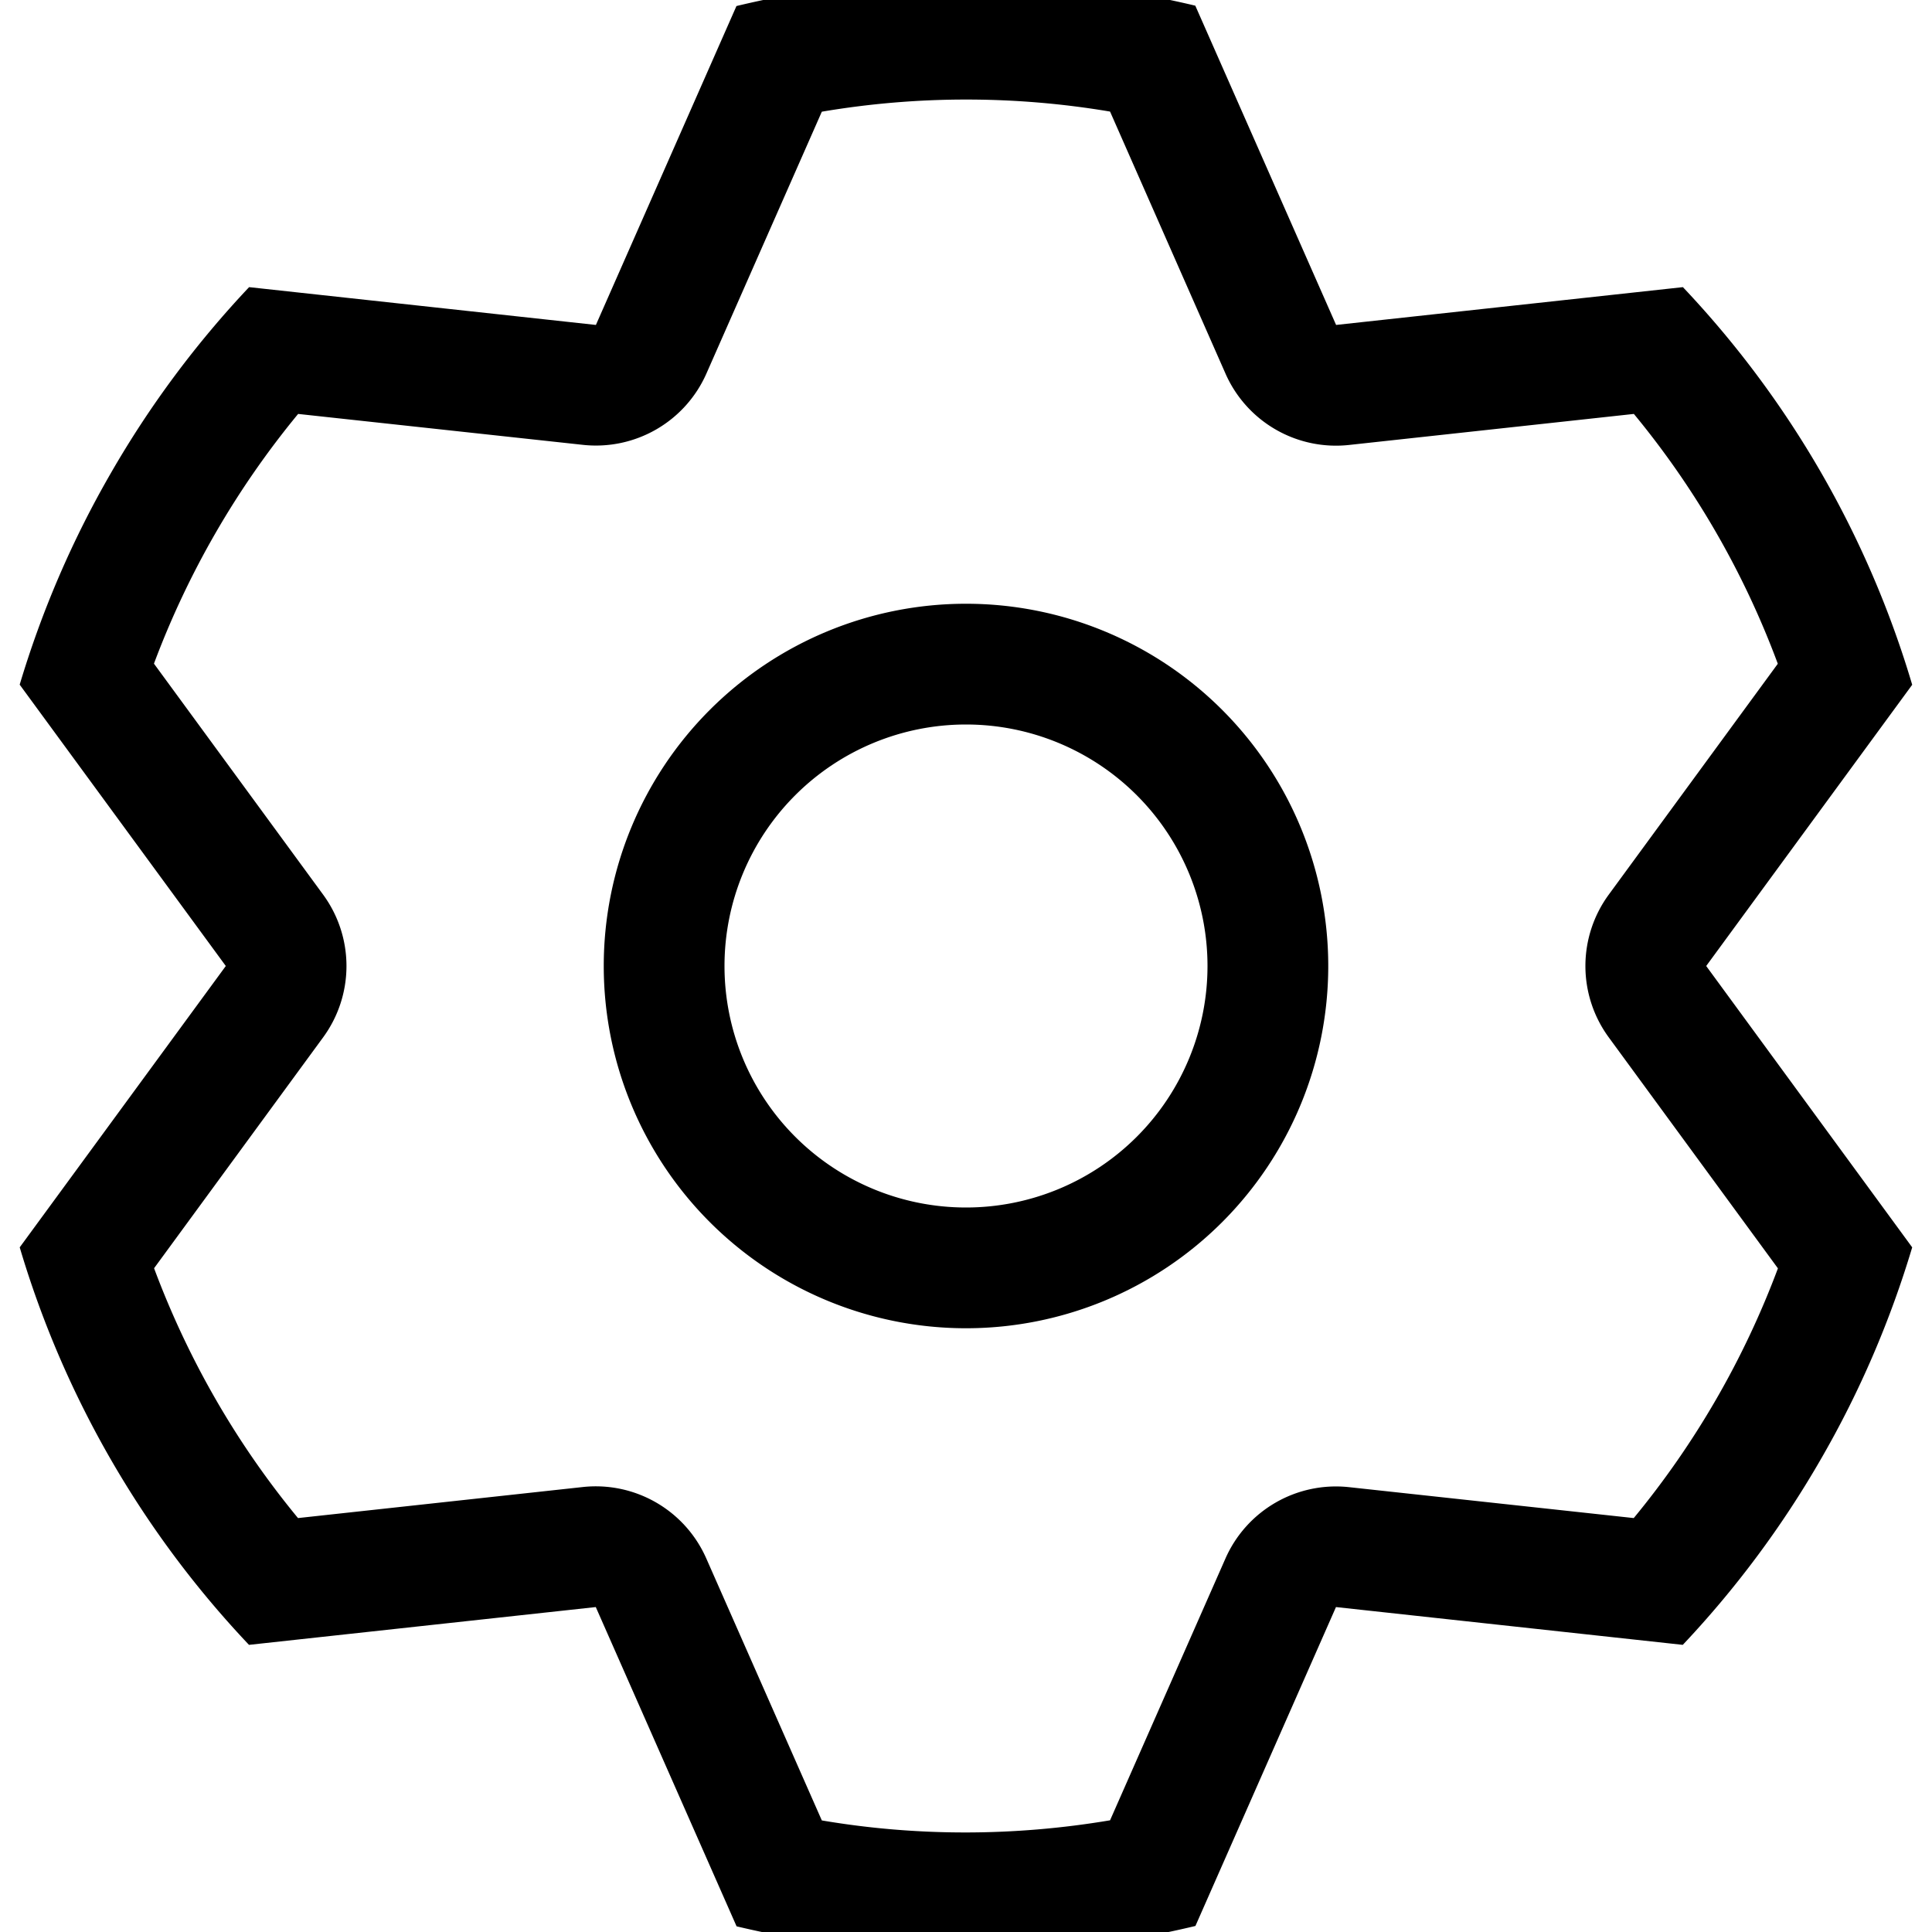 <svg xmlns="http://www.w3.org/2000/svg" width="1em" height="1em" viewBox="0 0 16 16"><path fill="currentColor" d="M.164 10.329L1.87 8L.163 5.67c.18-.601.43-1.19.758-1.757a8.197 8.197 0 0 1 1.142-1.535l2.872.313L6.099.05a8.166 8.166 0 0 1 3.8-.003l1.166 2.644l2.872-.313a8.166 8.166 0 0 1 1.899 3.293L14.13 8l1.706 2.33c-.18.601-.43 1.19-.758 1.757a8.197 8.197 0 0 1-1.142 1.535l-2.872-.313L9.9 15.95a8.166 8.166 0 0 1-3.8.003l-1.166-2.644l-2.872.313a8.166 8.166 0 0 1-1.899-3.293m4.663 1.986a1 1 0 0 1 1.023.591l.957 2.17c.79.134 1.597.132 2.387-.001l.956-2.169a1 1 0 0 1 1.023-.59l2.358.256a7.23 7.23 0 0 0 1.194-2.068l-1.401-1.913a1 1 0 0 1 0-1.182l1.4-1.912a7.165 7.165 0 0 0-1.192-2.069l-2.359.257a1 1 0 0 1-1.023-.591L9.193.924a7.165 7.165 0 0 0-2.387.001L5.85 3.094a1 1 0 0 1-1.023.59l-2.358-.256a7.23 7.23 0 0 0-1.194 2.068l1.401 1.913a1 1 0 0 1 0 1.182l-1.4 1.912c.28.751.681 1.45 1.192 2.069zM8 11a3 3 0 1 1 0-6a3 3 0 0 1 0 6m0-1a2 2 0 1 0 0-4a2 2 0 0 0 0 4"/></svg>